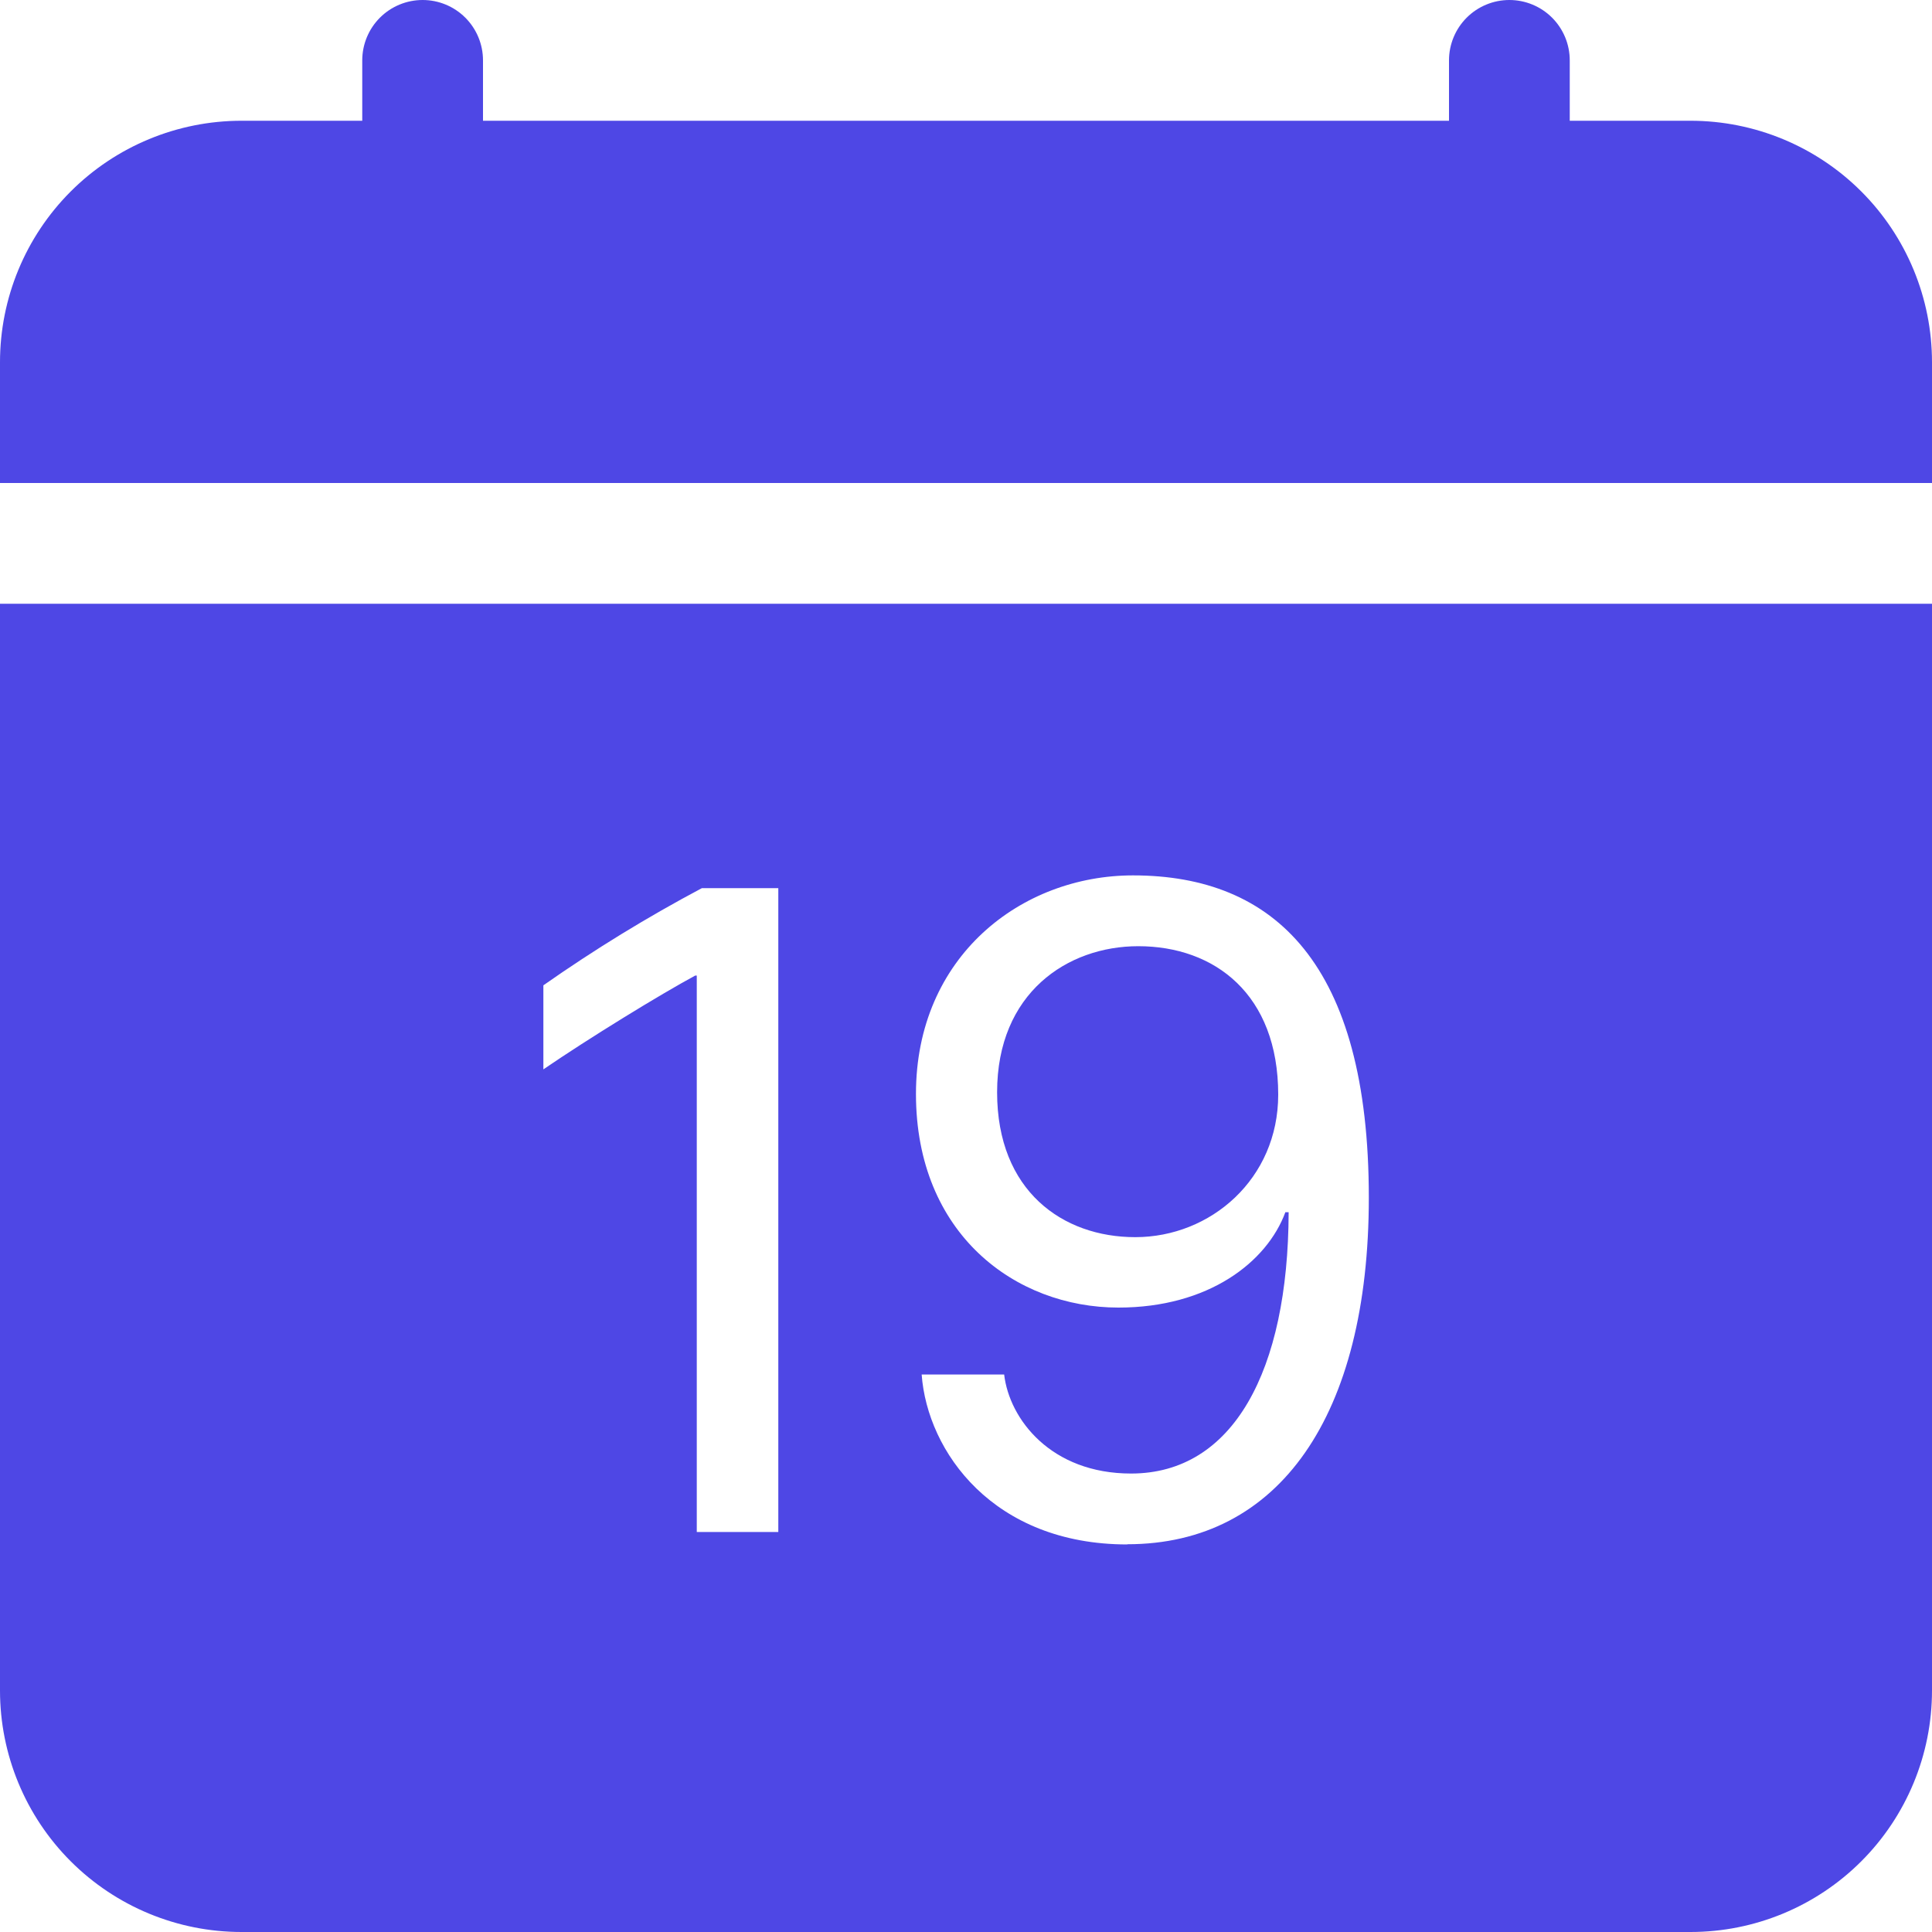 <svg width="20" height="20" viewBox="0 0 20 20" fill="none" xmlns="http://www.w3.org/2000/svg">
<path d="M5 0.625C5 0.459 4.934 0.3 4.817 0.183C4.7 0.066 4.541 0 4.375 0C4.209 0 4.05 0.066 3.933 0.183C3.816 0.3 3.75 0.459 3.75 0.625V1.25H2.5C1.837 1.25 1.201 1.513 0.732 1.982C0.263 2.451 0 3.087 0 3.75L0 5H20V3.75C20 3.087 19.737 2.451 19.268 1.982C18.799 1.513 18.163 1.25 17.5 1.25H16.25V0.625C16.25 0.459 16.184 0.3 16.067 0.183C15.95 0.066 15.791 0 15.625 0C15.459 0 15.3 0.066 15.183 0.183C15.066 0.3 15 0.459 15 0.625V1.25H5V0.625ZM11.752 12.807C12.534 12.807 13.232 12.203 13.232 11.332C13.232 10.293 12.574 9.795 11.783 9.795C11.05 9.795 10.322 10.279 10.322 11.307C10.322 12.329 11.001 12.807 11.752 12.807Z" fill="#4E47E5"/>
<path d="M20 17.5V6.25H0V17.5C0 18.163 0.263 18.799 0.732 19.268C1.201 19.737 1.837 20 2.5 20H17.5C18.163 20 18.799 19.737 19.268 19.268C19.737 18.799 20 18.163 20 17.5ZM11.67 15.988C10.283 15.988 9.6 15.029 9.541 14.229H10.395C10.449 14.691 10.879 15.254 11.709 15.254C12.764 15.254 13.335 14.194 13.34 12.549H13.306C13.115 13.066 12.51 13.536 11.578 13.536C10.512 13.536 9.482 12.774 9.482 11.324C9.482 9.902 10.571 9.062 11.729 9.062C13.194 9.062 14.17 9.98 14.17 12.398C14.17 14.654 13.242 15.986 11.67 15.986V15.988ZM8.057 9.194V15.859H7.213V10.099H7.197C6.835 10.294 6.094 10.749 5.625 11.07V10.2C6.151 9.831 6.699 9.495 7.266 9.194H8.056H8.057Z" fill="#4E47E5"/>
</svg>
